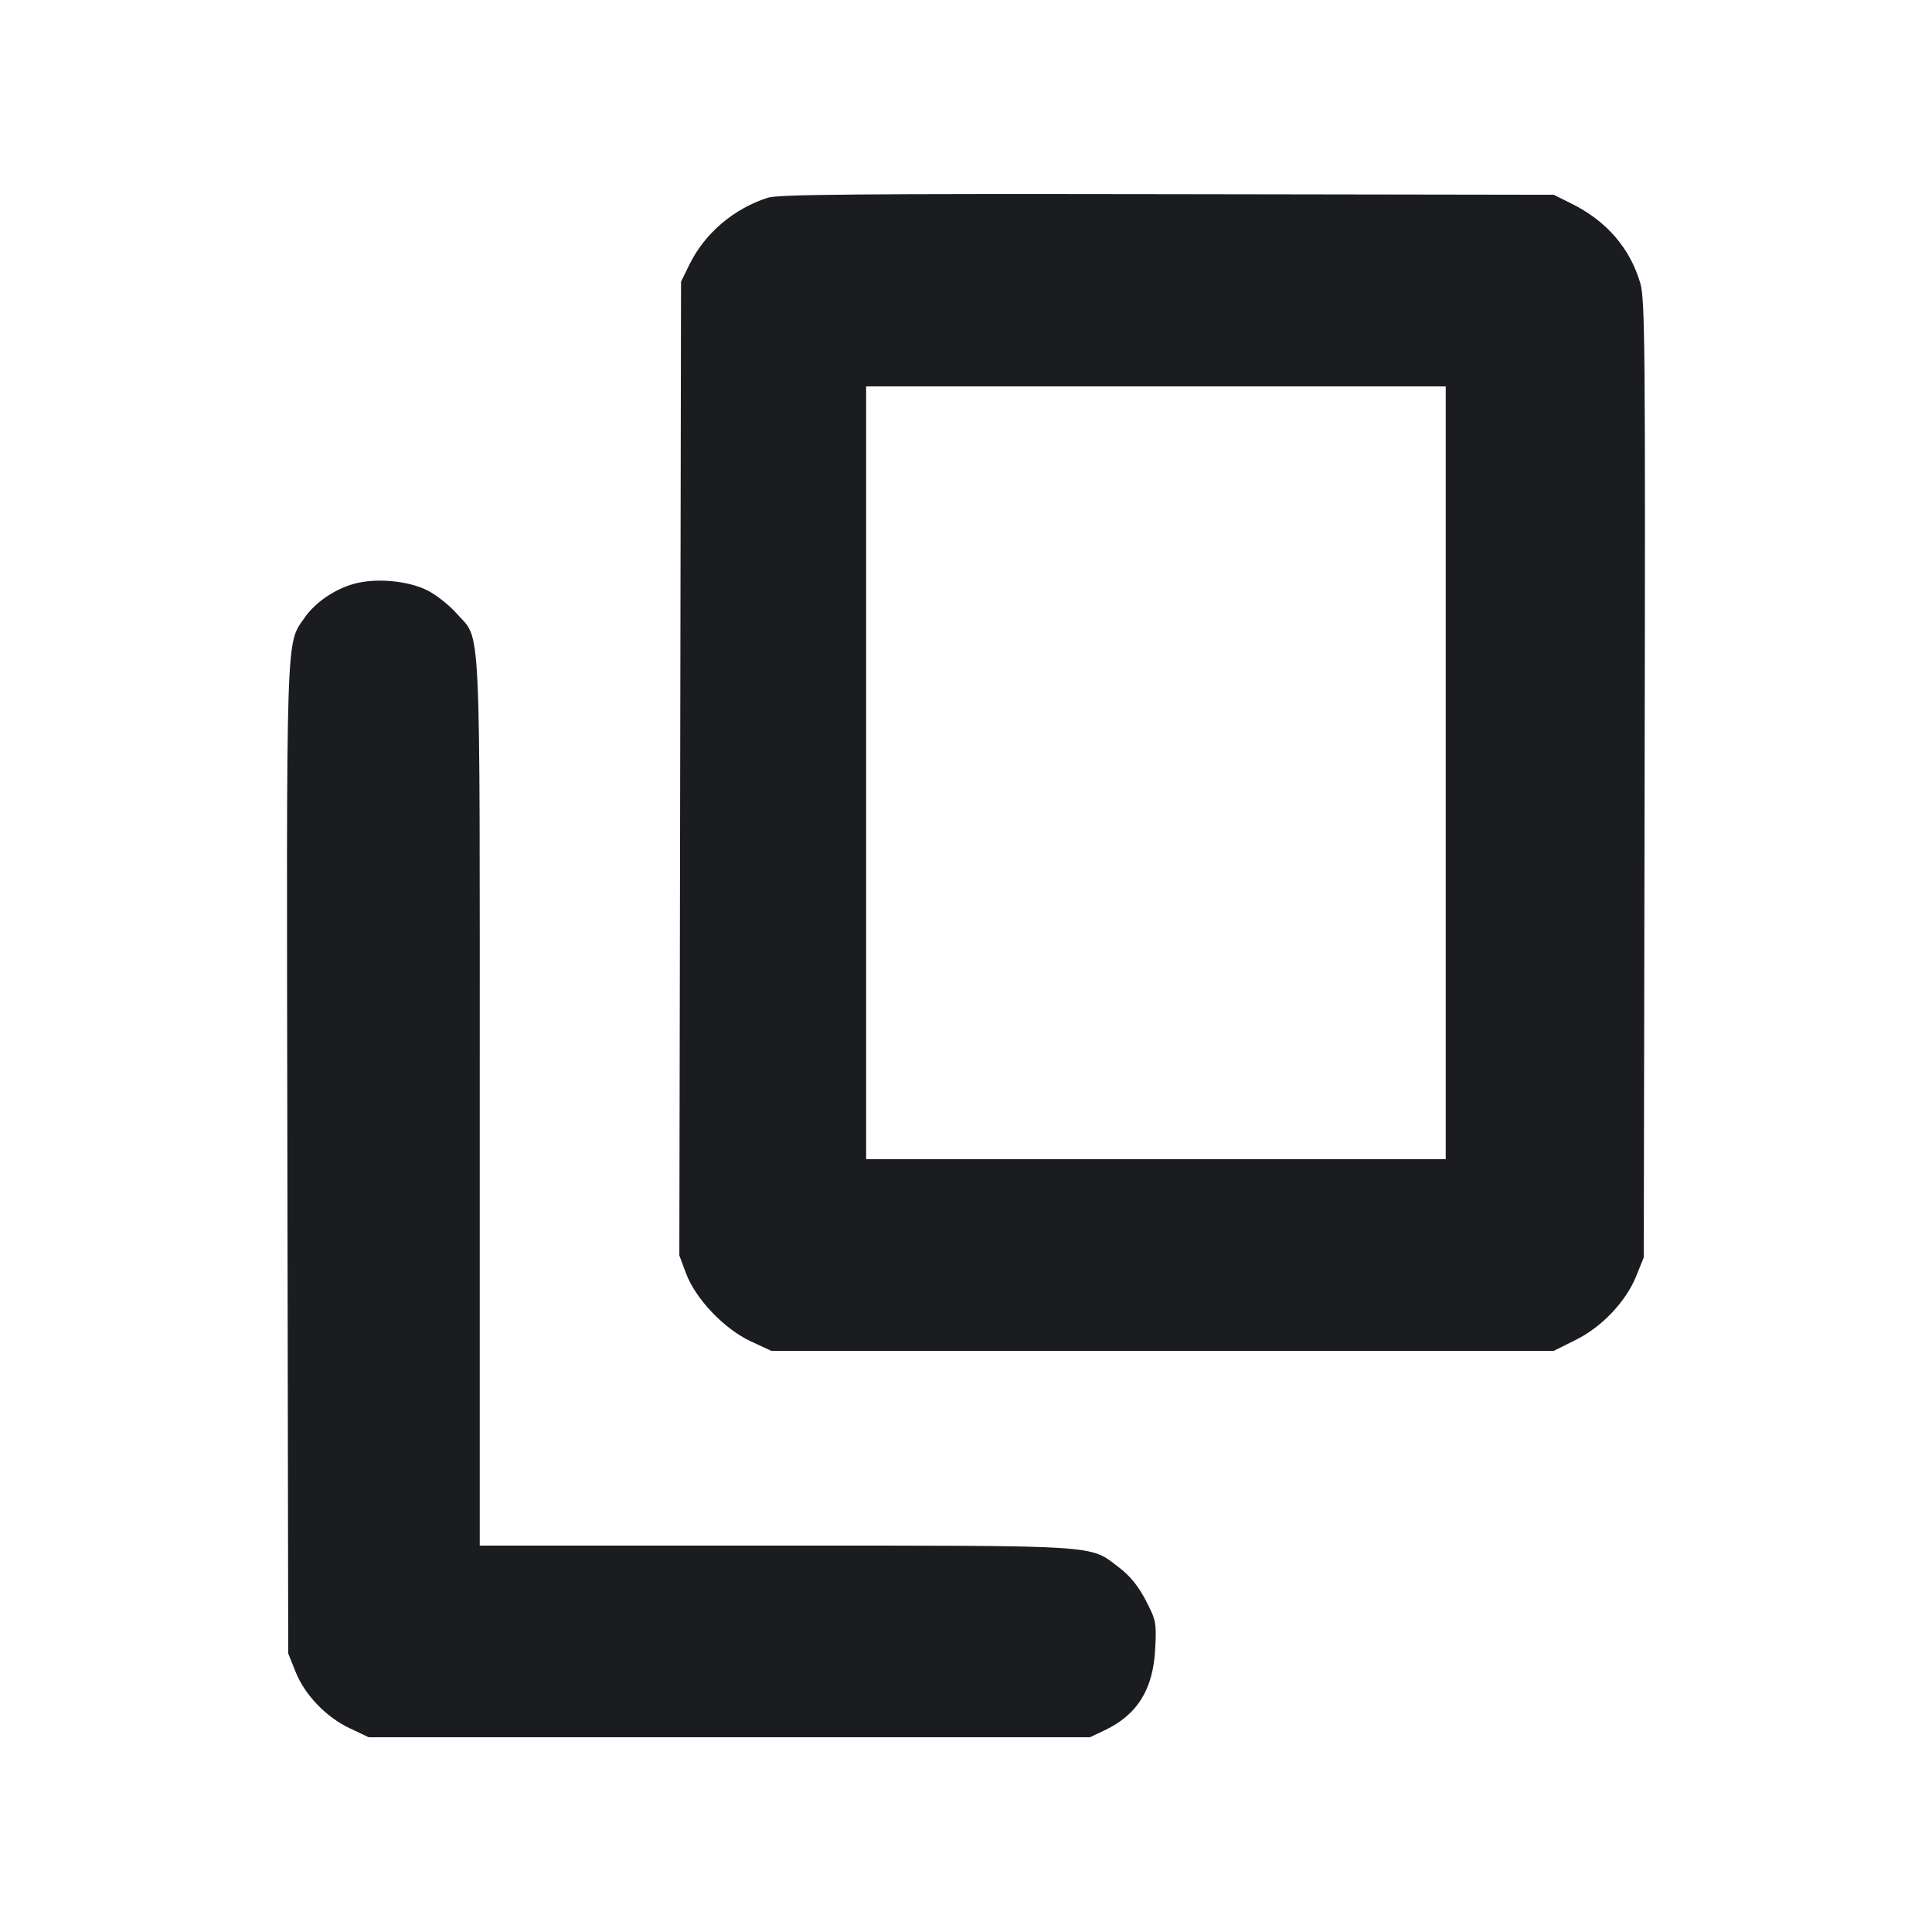 <svg width="16" height="16" viewBox="0 0 16 16" fill="none" xmlns="http://www.w3.org/2000/svg"><path d="M6.360 1.637 C 6.078 1.727,5.838 1.931,5.712 2.186 L 5.640 2.333 5.633 6.365 L 5.626 10.397 5.682 10.547 C 5.761 10.758,6.000 11.008,6.219 11.109 L 6.387 11.187 9.627 11.187 L 12.868 11.187 13.045 11.099 C 13.265 10.991,13.465 10.780,13.551 10.567 L 13.613 10.413 13.620 6.455 C 13.627 2.898,13.623 2.481,13.585 2.348 C 13.501 2.057,13.304 1.829,13.014 1.686 L 12.867 1.613 9.667 1.608 C 7.131 1.604,6.445 1.610,6.360 1.637 M11.973 6.400 L 11.973 9.600 9.573 9.600 L 7.173 9.600 7.173 6.400 L 7.173 3.200 9.573 3.200 L 11.973 3.200 11.973 6.400 M2.928 4.836 C 2.768 4.881,2.610 4.990,2.523 5.115 C 2.366 5.342,2.372 5.158,2.380 9.615 L 2.387 13.693 2.448 13.846 C 2.526 14.039,2.703 14.223,2.901 14.315 L 3.053 14.387 6.040 14.387 L 9.027 14.387 9.147 14.330 C 9.419 14.202,9.551 13.989,9.567 13.653 C 9.578 13.438,9.574 13.418,9.489 13.254 C 9.426 13.134,9.359 13.051,9.266 12.980 C 9.019 12.792,9.144 12.800,6.422 12.800 L 3.973 12.800 3.973 9.125 C 3.973 5.017,3.987 5.314,3.781 5.080 C 3.722 5.013,3.614 4.927,3.541 4.890 C 3.378 4.808,3.110 4.784,2.928 4.836 " fill="#1A1C1F" stroke="none" fill-rule="evenodd"></path></svg>